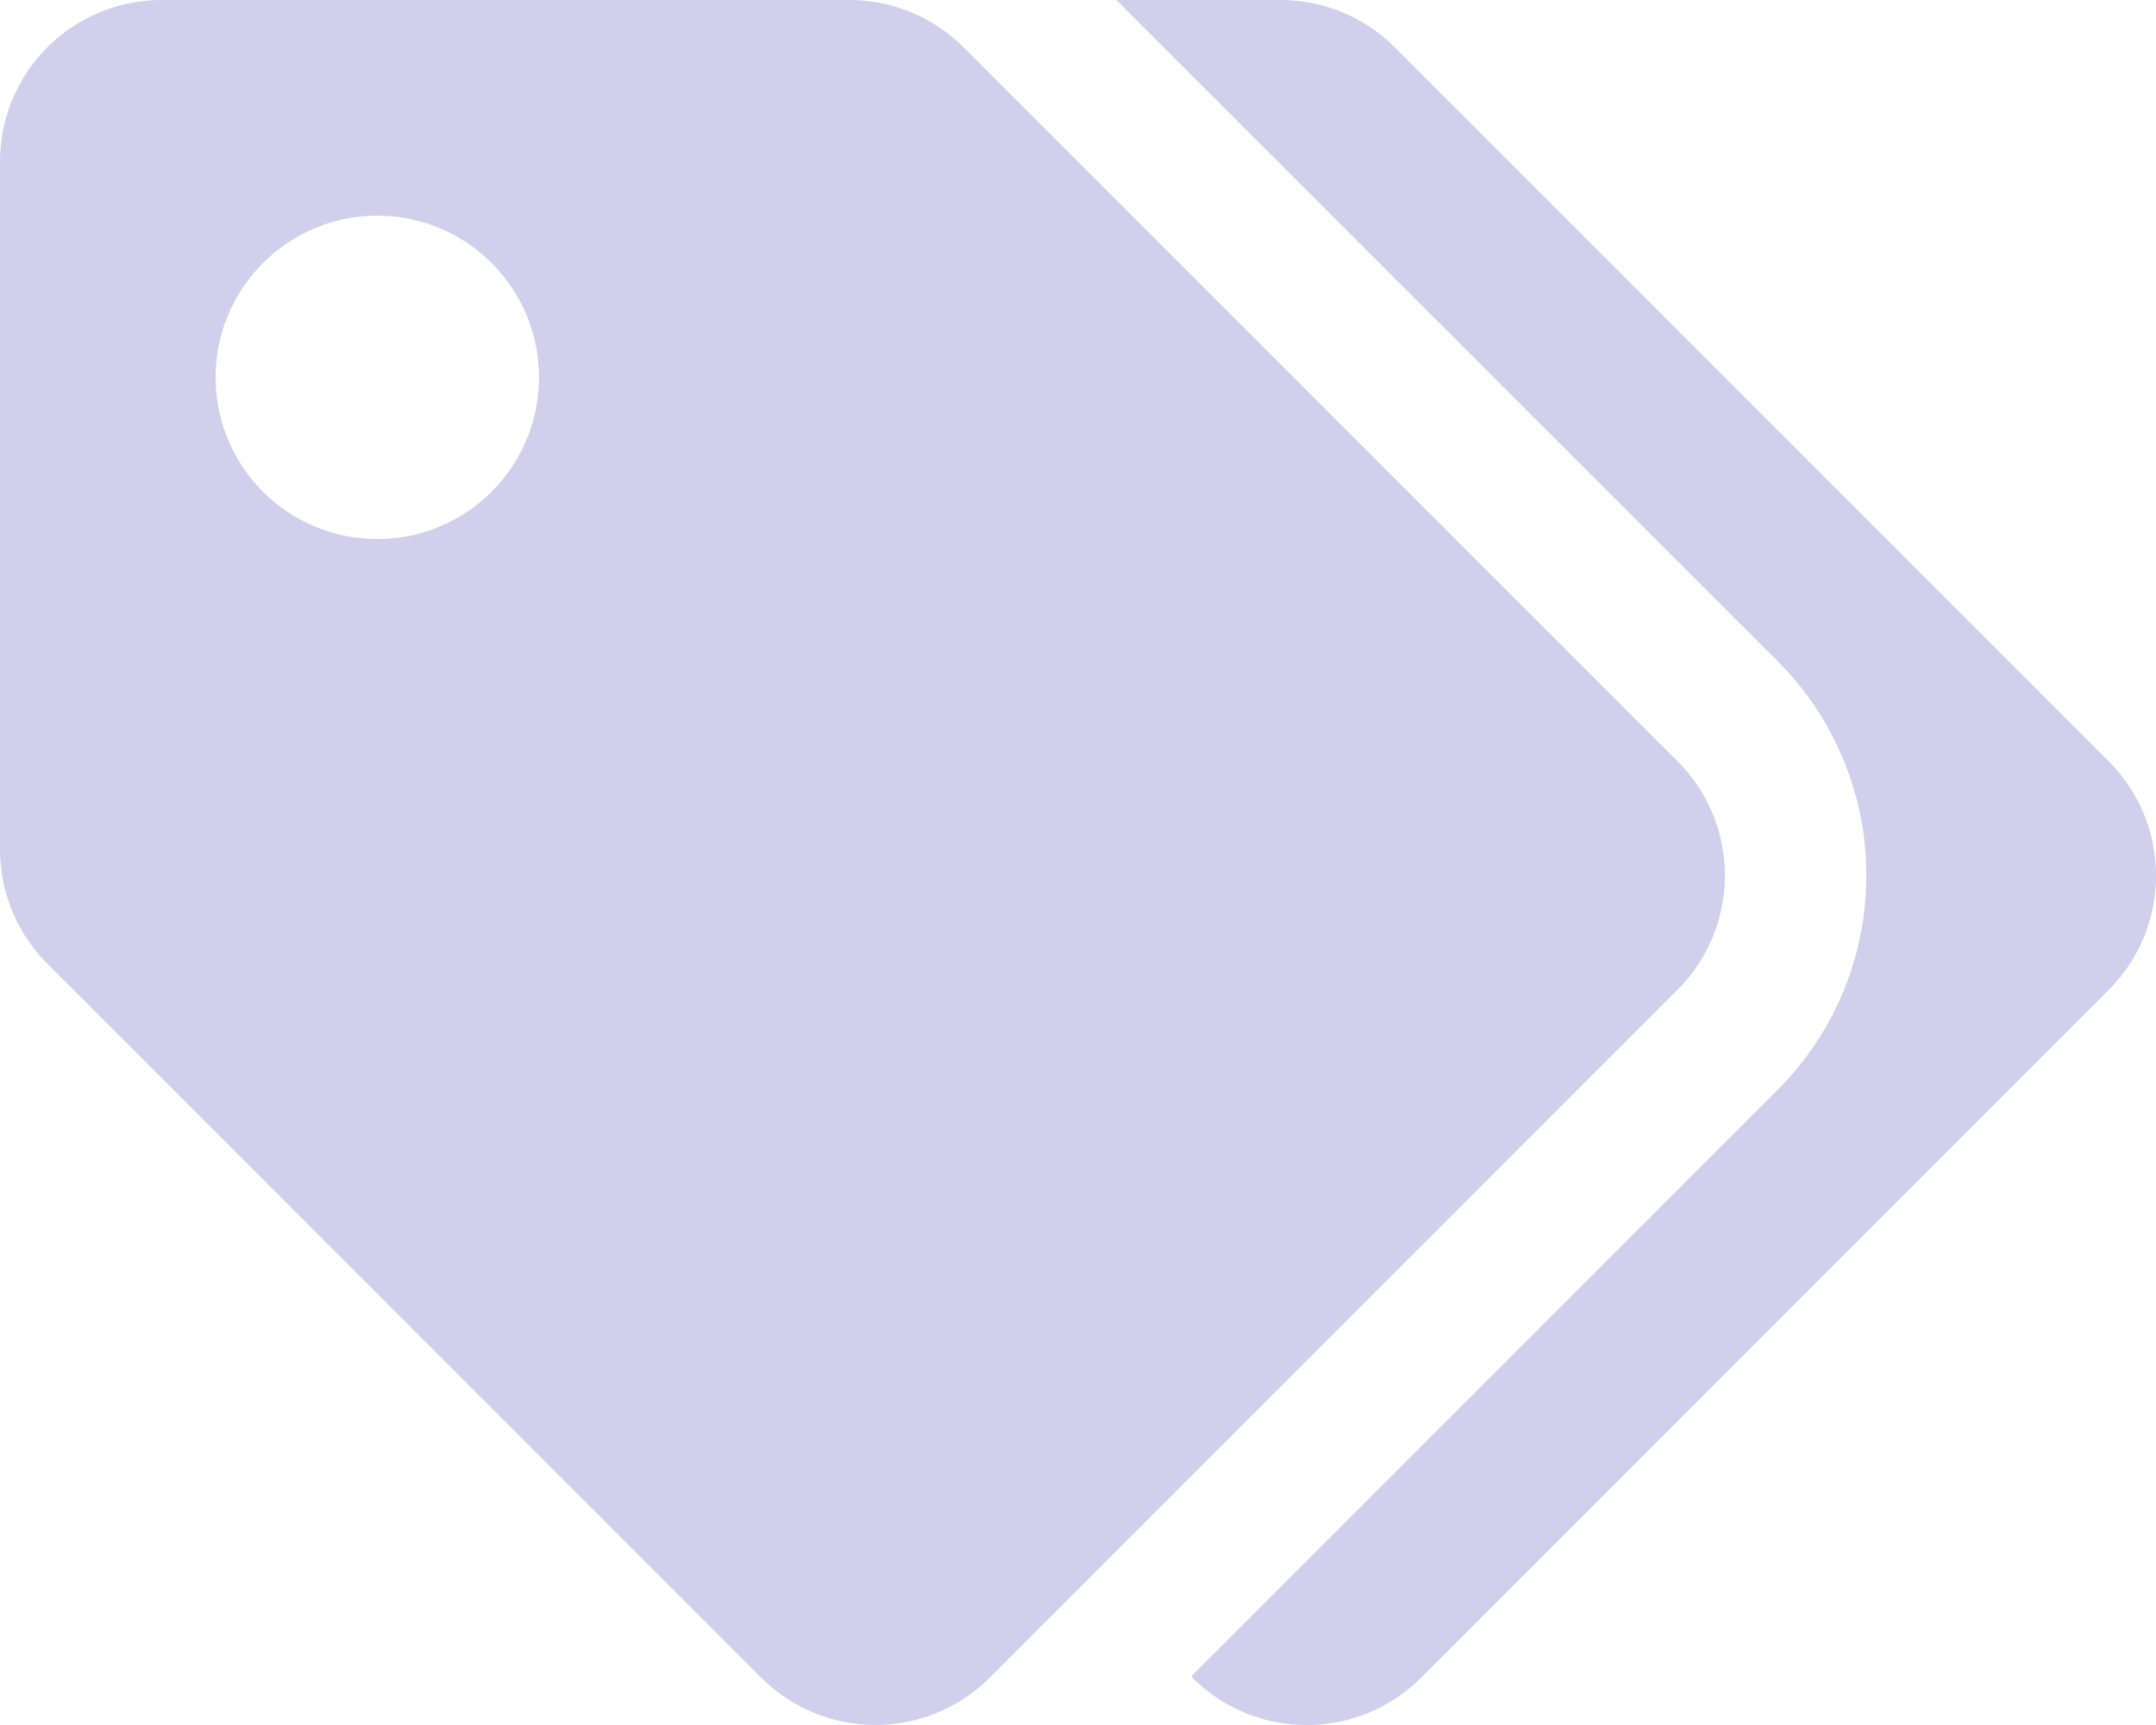 <svg xmlns="http://www.w3.org/2000/svg" width="20.936" height="16.749" viewBox="0 0 20.936 16.749">
  <path id="Icon_awesome-tags" data-name="Icon awesome-tags" d="M16.289,7.391,9.358.46A1.57,1.57,0,0,0,8.247,0H1.57A1.57,1.57,0,0,0,0,1.57V8.247a1.57,1.57,0,0,0,.46,1.11l6.931,6.931a1.57,1.57,0,0,0,2.221,0l6.677-6.677a1.57,1.57,0,0,0,0-2.221ZM3.664,5.234a1.57,1.57,0,1,1,1.57-1.57A1.57,1.57,0,0,1,3.664,5.234ZM20.476,9.612,13.8,16.289a1.57,1.57,0,0,1-2.221,0l-.012-.012,5.694-5.694a2.944,2.944,0,0,0,0-4.164L10.841,0h1.594a1.57,1.57,0,0,1,1.11.46l6.931,6.931a1.57,1.57,0,0,1,0,2.221Z" fill="#d0cfec"/>
</svg>

